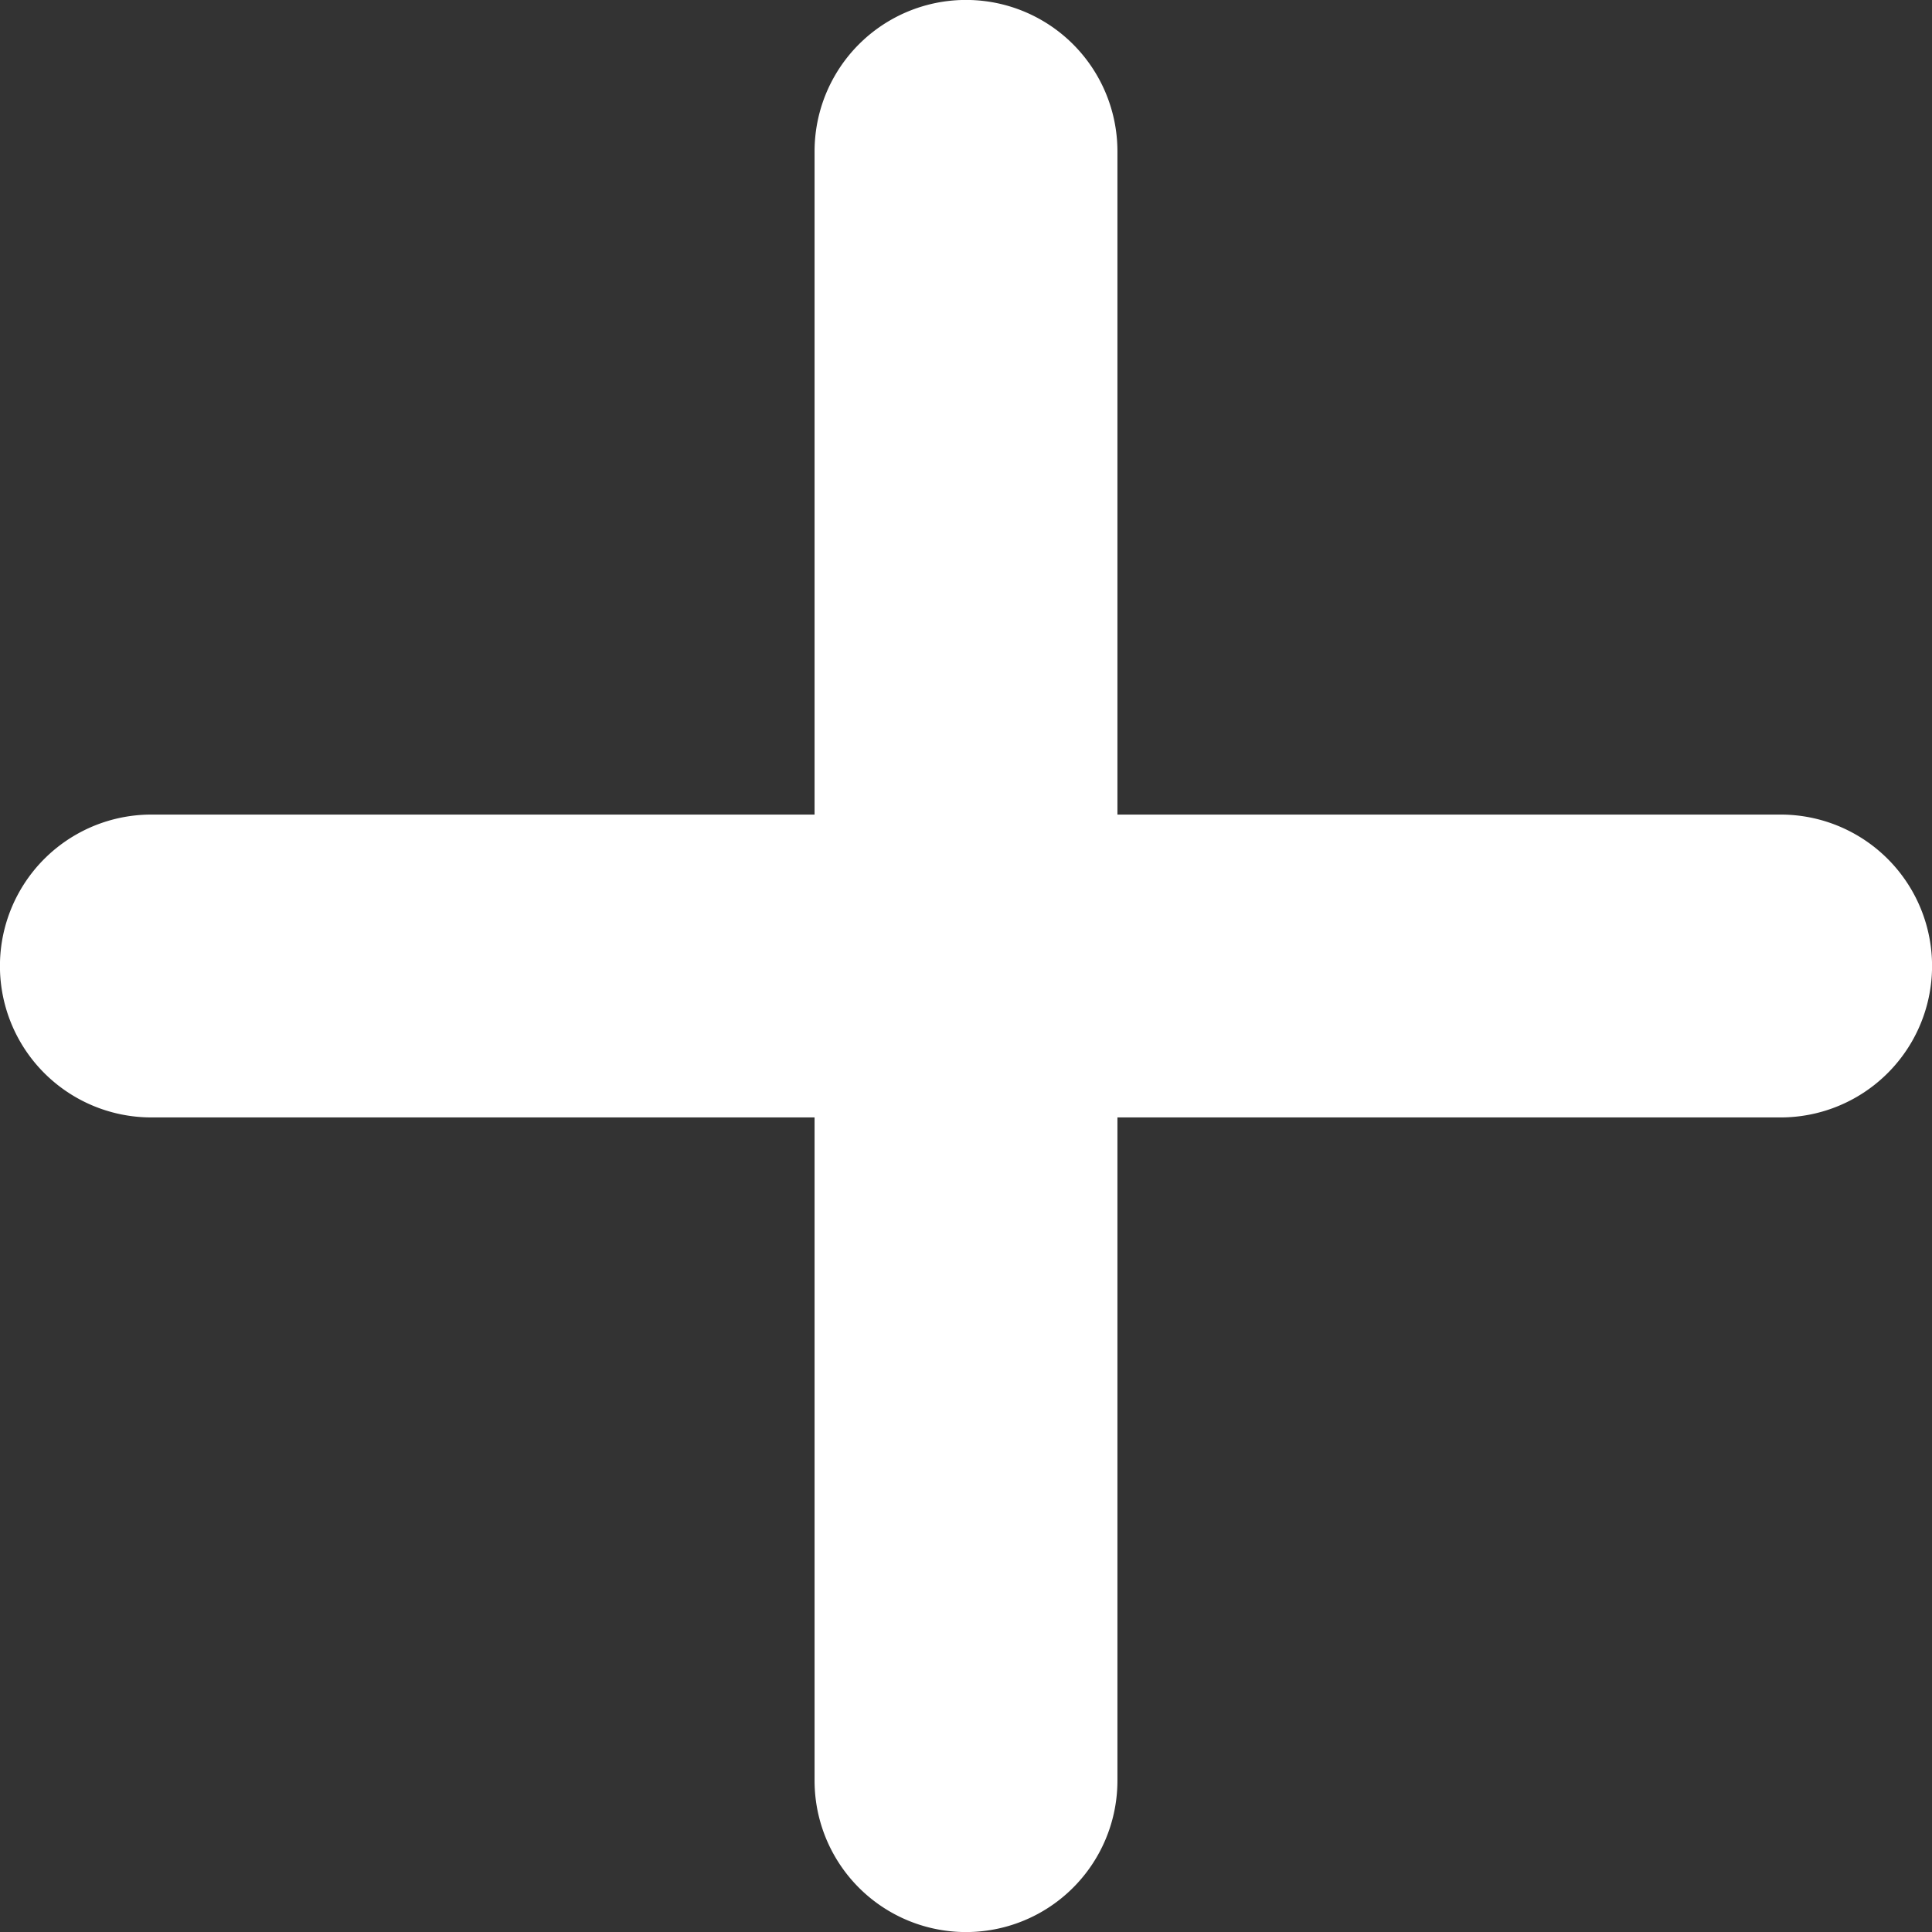 <svg xmlns="http://www.w3.org/2000/svg" width="15.865" height="15.865" viewBox="0 0 15.865 15.865">
  <rect x="0" y="0" width="15.865" height="15.865" fill="#333333" stroke="none"/>
  <path id="more_10_" data-name="more (10)" d="M14.122,6.689H8.176V.743a.743.743,0,0,0-1.487,0V6.689H.743a.743.743,0,0,0,0,1.487H6.689v5.946a.743.743,0,1,0,1.487,0V8.176h5.946a.743.743,0,1,0,0-1.487Zm0,0" transform="translate(0.5 0.5)" fill="#fff" stroke="#fff" stroke-width="1"/>
</svg>
